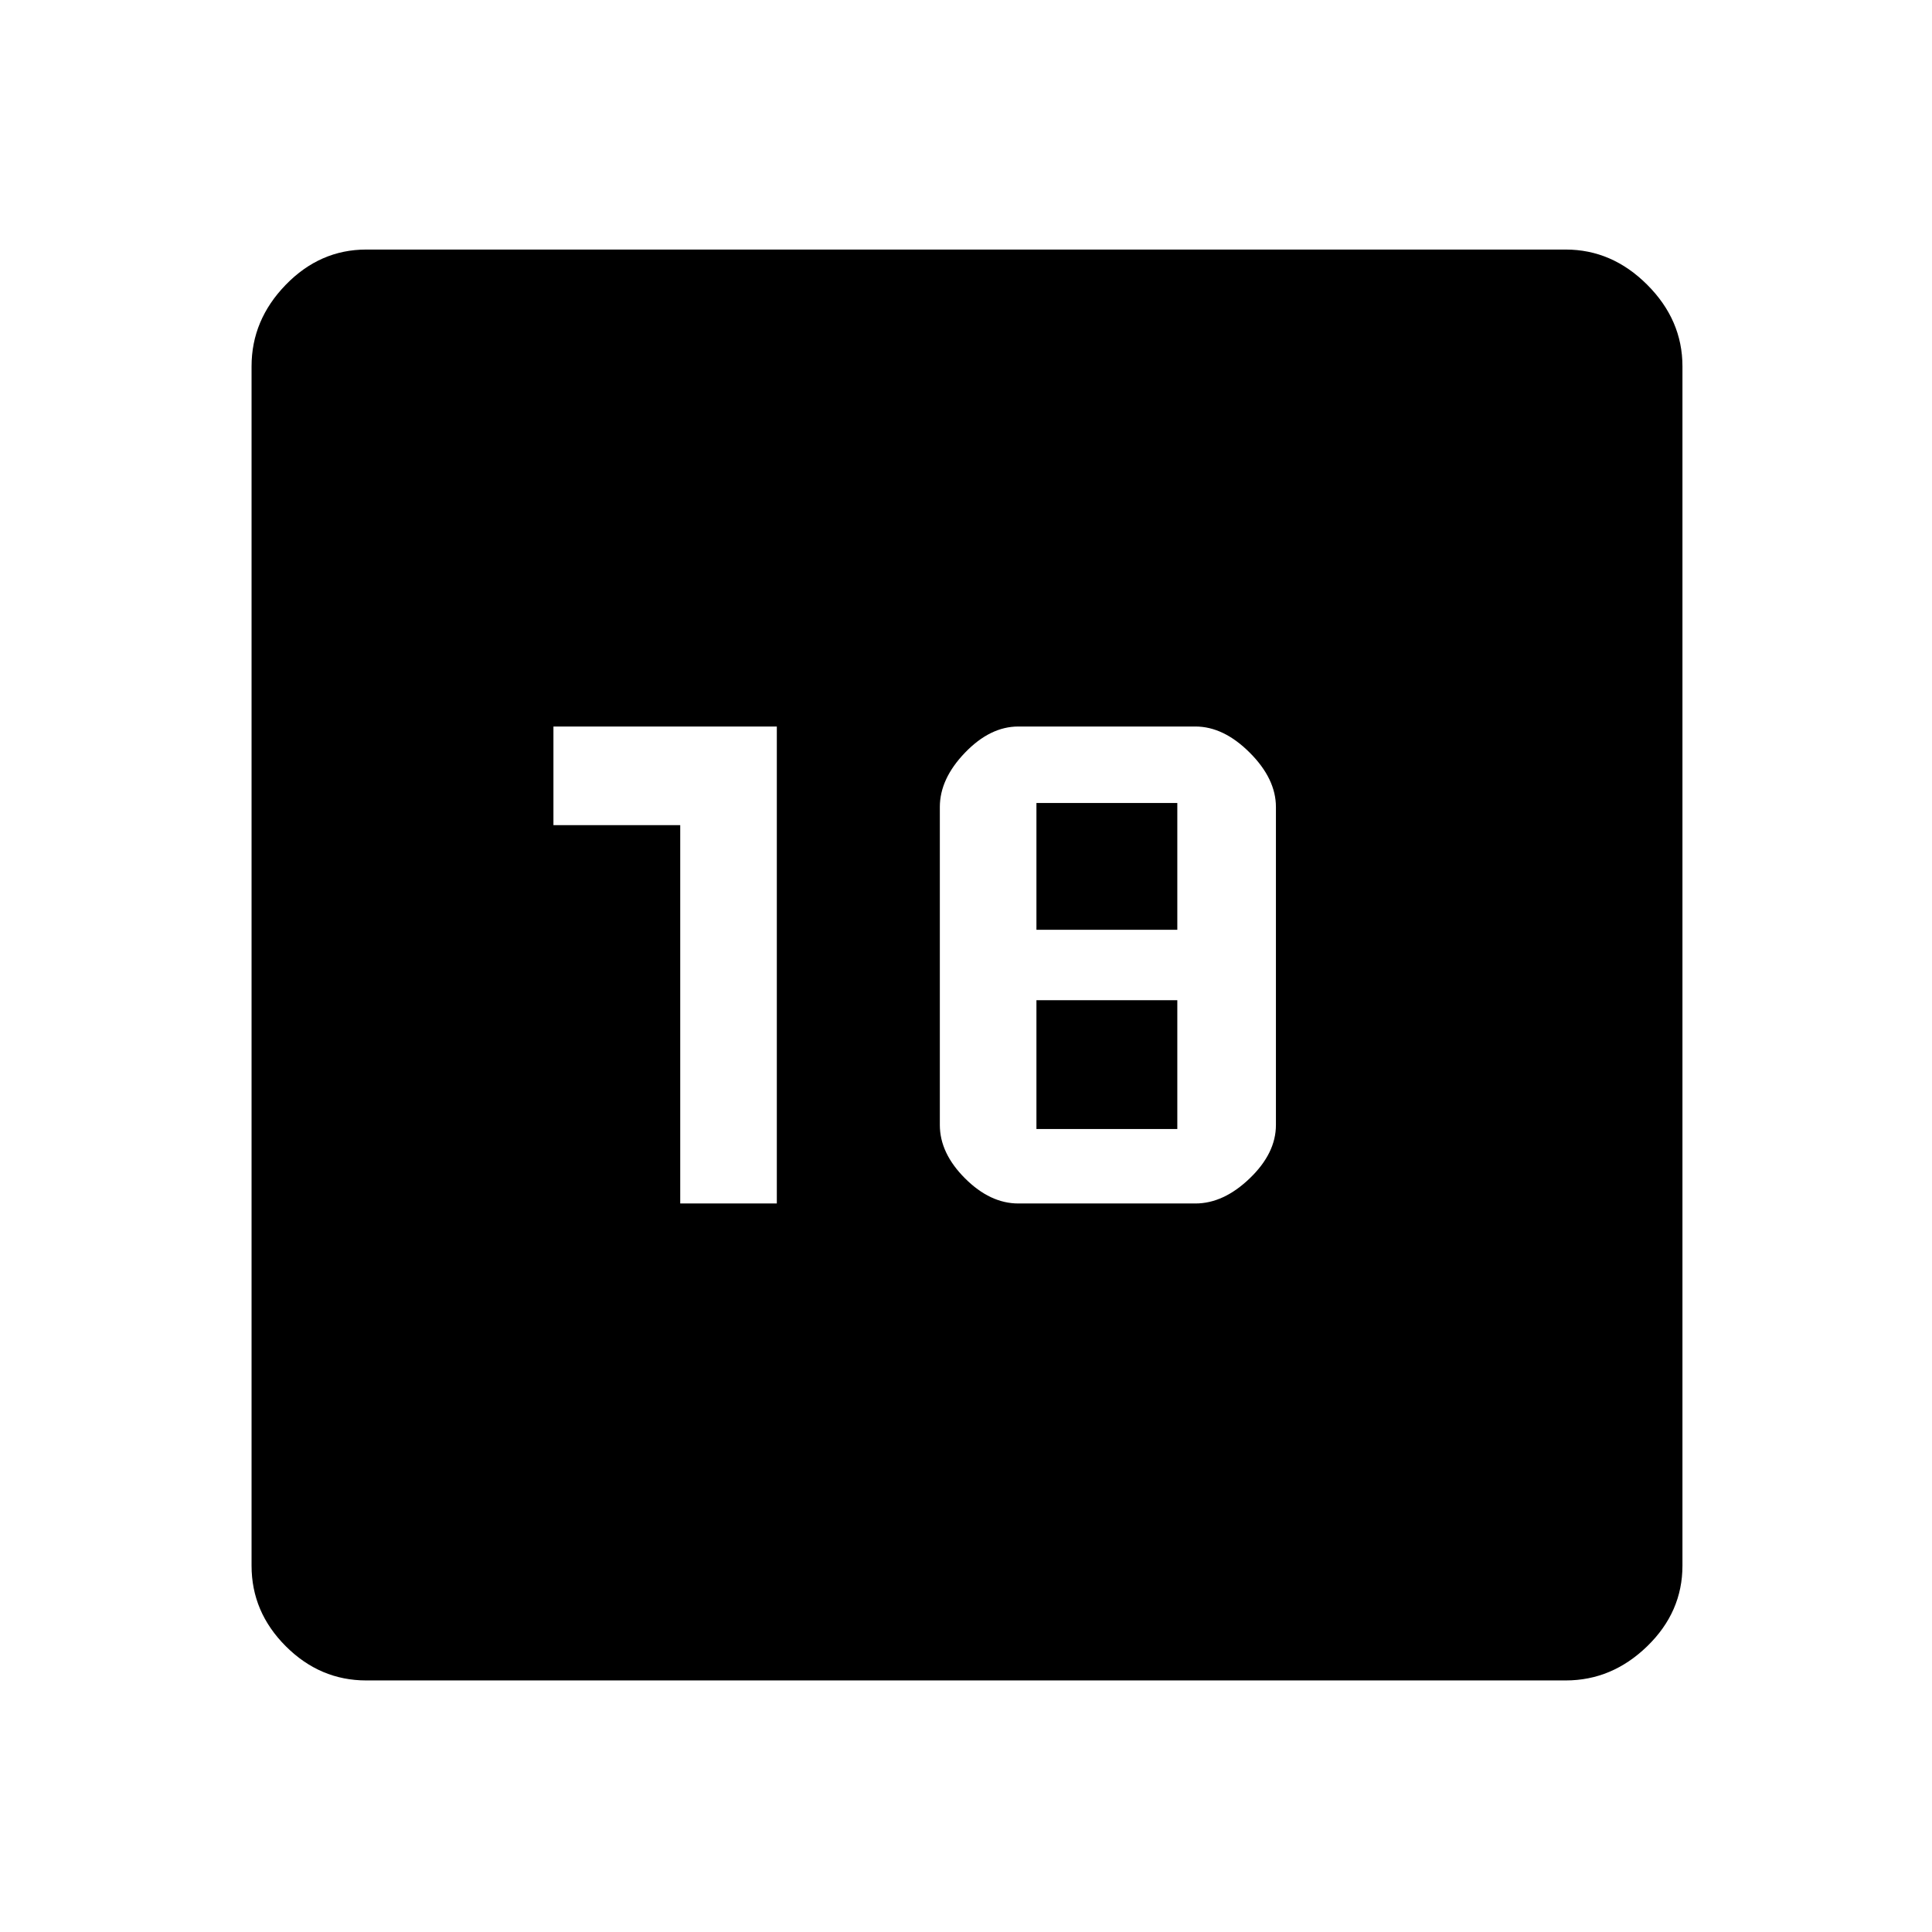 <svg xmlns="http://www.w3.org/2000/svg" height="48" width="48"><path d="M16.9 29.9h2.4V18.05h-5.55v2.45h3.15Zm8.4 0h4.4q.7 0 1.35-.625.65-.625.65-1.325v-7.9q0-.7-.65-1.35-.65-.65-1.35-.65h-4.4q-.7 0-1.325.65t-.625 1.35v7.9q0 .7.625 1.325t1.325.625Zm.45-1.85v-3.2h3.5v3.2Zm0-4.95v-3.15h3.5v3.15ZM9.1 41.75q-1.15 0-2-.85-.85-.85-.85-2V9.1q0-1.15.85-2.025t2-.875h29.8q1.15 0 2.025.875T41.8 9.1v29.8q0 1.15-.875 2-.875.85-2.025.85Z"/></svg>